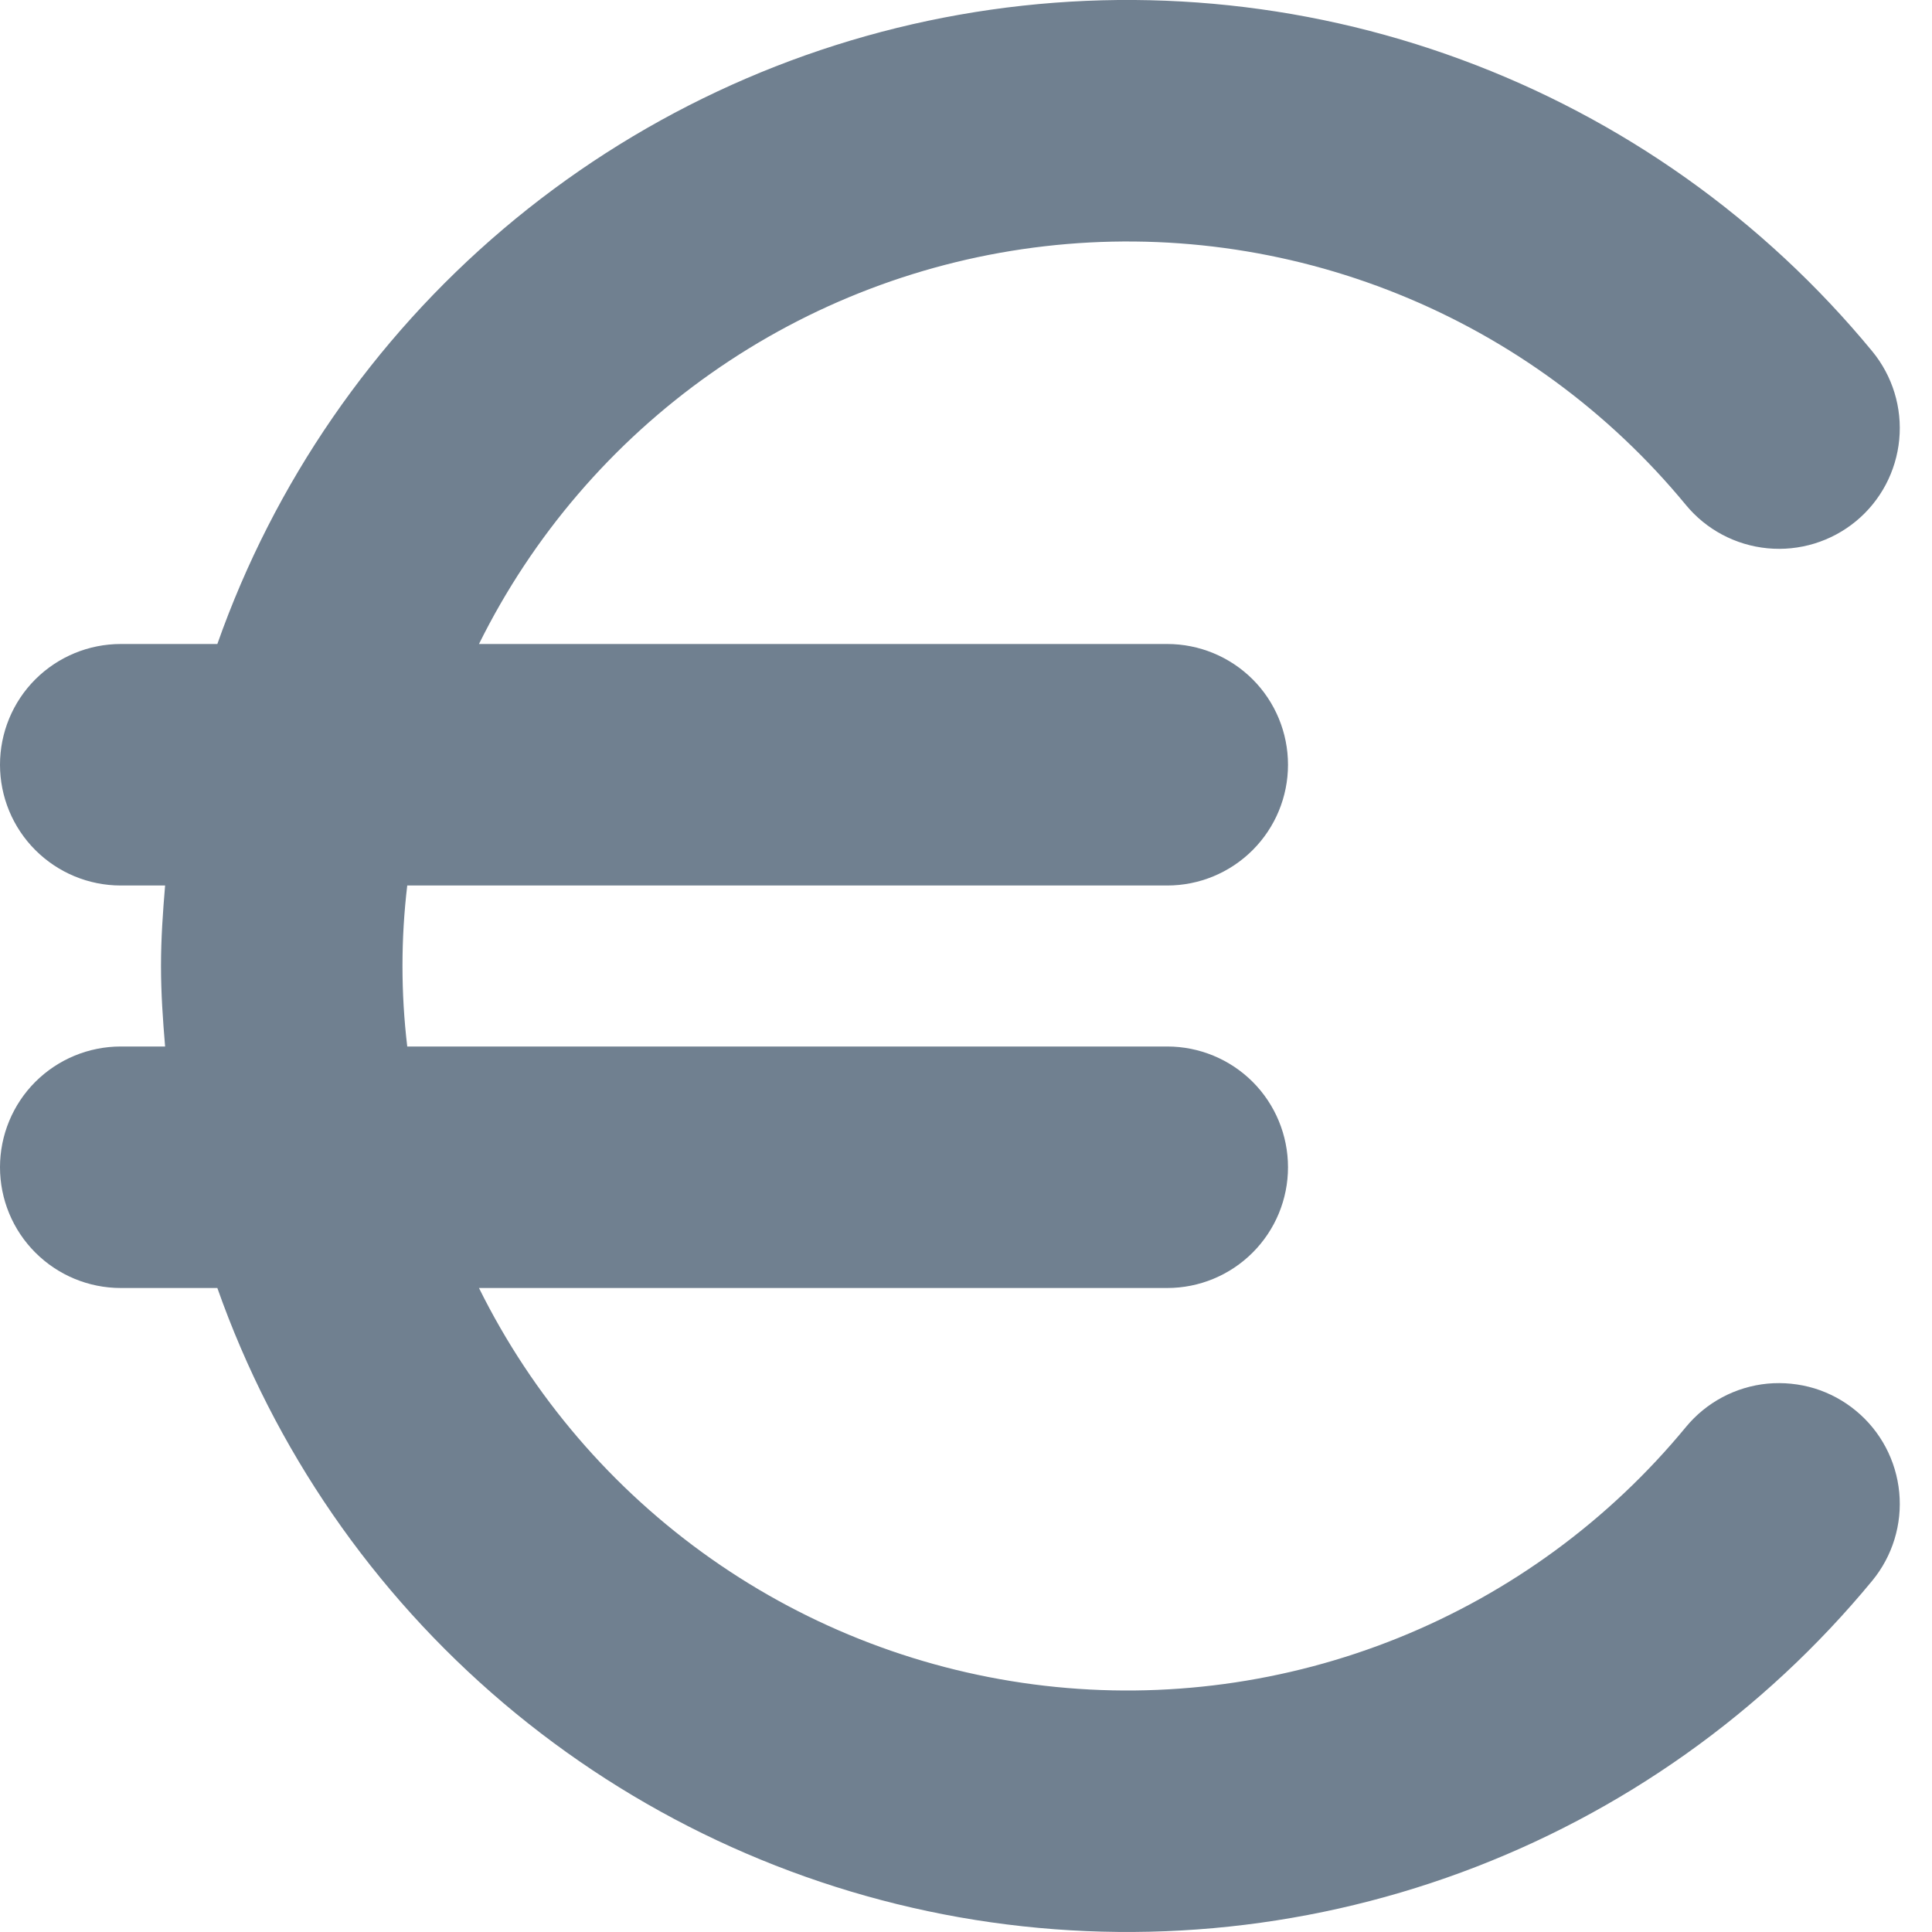 <svg width="24" height="24" viewBox="0 0 24 24" fill="none" xmlns="http://www.w3.org/2000/svg">
<g clip-path="url(#clip0_9_7078)">
<path d="M20.943 17.727C19.989 18.885 18.76 19.786 17.369 20.347C15.977 20.908 14.467 21.113 12.977 20.941C11.486 20.769 10.062 20.227 8.835 19.364C7.608 18.501 6.616 17.345 5.95 16H14.5C14.898 16 15.279 15.842 15.561 15.56C15.842 15.279 16 14.898 16 14.5C16 14.102 15.842 13.72 15.561 13.439C15.279 13.158 14.898 13 14.5 13H5.059C4.98 12.335 4.98 11.664 5.059 11H14.5C14.898 11 15.279 10.842 15.561 10.56C15.842 10.279 16 9.898 16 9.5C16 9.102 15.842 8.72 15.561 8.439C15.279 8.158 14.898 8 14.5 8H5.95C6.616 6.655 7.608 5.499 8.835 4.636C10.062 3.773 11.486 3.231 12.977 3.059C14.467 2.887 15.977 3.091 17.369 3.653C18.76 4.214 19.989 5.115 20.943 6.273C21.196 6.58 21.561 6.773 21.957 6.811C22.353 6.849 22.748 6.728 23.055 6.475C23.362 6.222 23.555 5.857 23.593 5.461C23.631 5.065 23.51 4.67 23.257 4.363C21.906 2.724 20.145 1.474 18.152 0.74C16.16 0.005 14.008 -0.187 11.917 0.183C9.826 0.553 7.871 1.472 6.252 2.845C4.632 4.219 3.406 5.997 2.7 8H1.5C1.102 8 0.721 8.158 0.439 8.439C0.158 8.72 0 9.102 0 9.5C0 9.898 0.158 10.279 0.439 10.56C0.721 10.842 1.102 11 1.5 11H2.051C2.023 11.331 2 11.662 2 12C2 12.338 2.023 12.669 2.051 13H1.5C1.102 13 0.721 13.158 0.439 13.439C0.158 13.72 0 14.102 0 14.5C0 14.898 0.158 15.279 0.439 15.56C0.721 15.842 1.102 16 1.5 16H2.7C3.406 18.002 4.632 19.781 6.252 21.155C7.871 22.528 9.826 23.447 11.917 23.817C14.008 24.186 16.16 23.994 18.152 23.26C20.145 22.526 21.906 21.275 23.257 19.637C23.51 19.33 23.631 18.935 23.593 18.539C23.555 18.143 23.362 17.778 23.055 17.525C22.903 17.399 22.728 17.305 22.54 17.247C22.351 17.19 22.153 17.17 21.957 17.188C21.561 17.226 21.196 17.42 20.943 17.727Z" fill="#708090"/>
</g>
<defs>
<clipPath id="clip0_9_7078">
<rect width="24" height="24" fill="white"/>
</clipPath>
</defs>
</svg>

